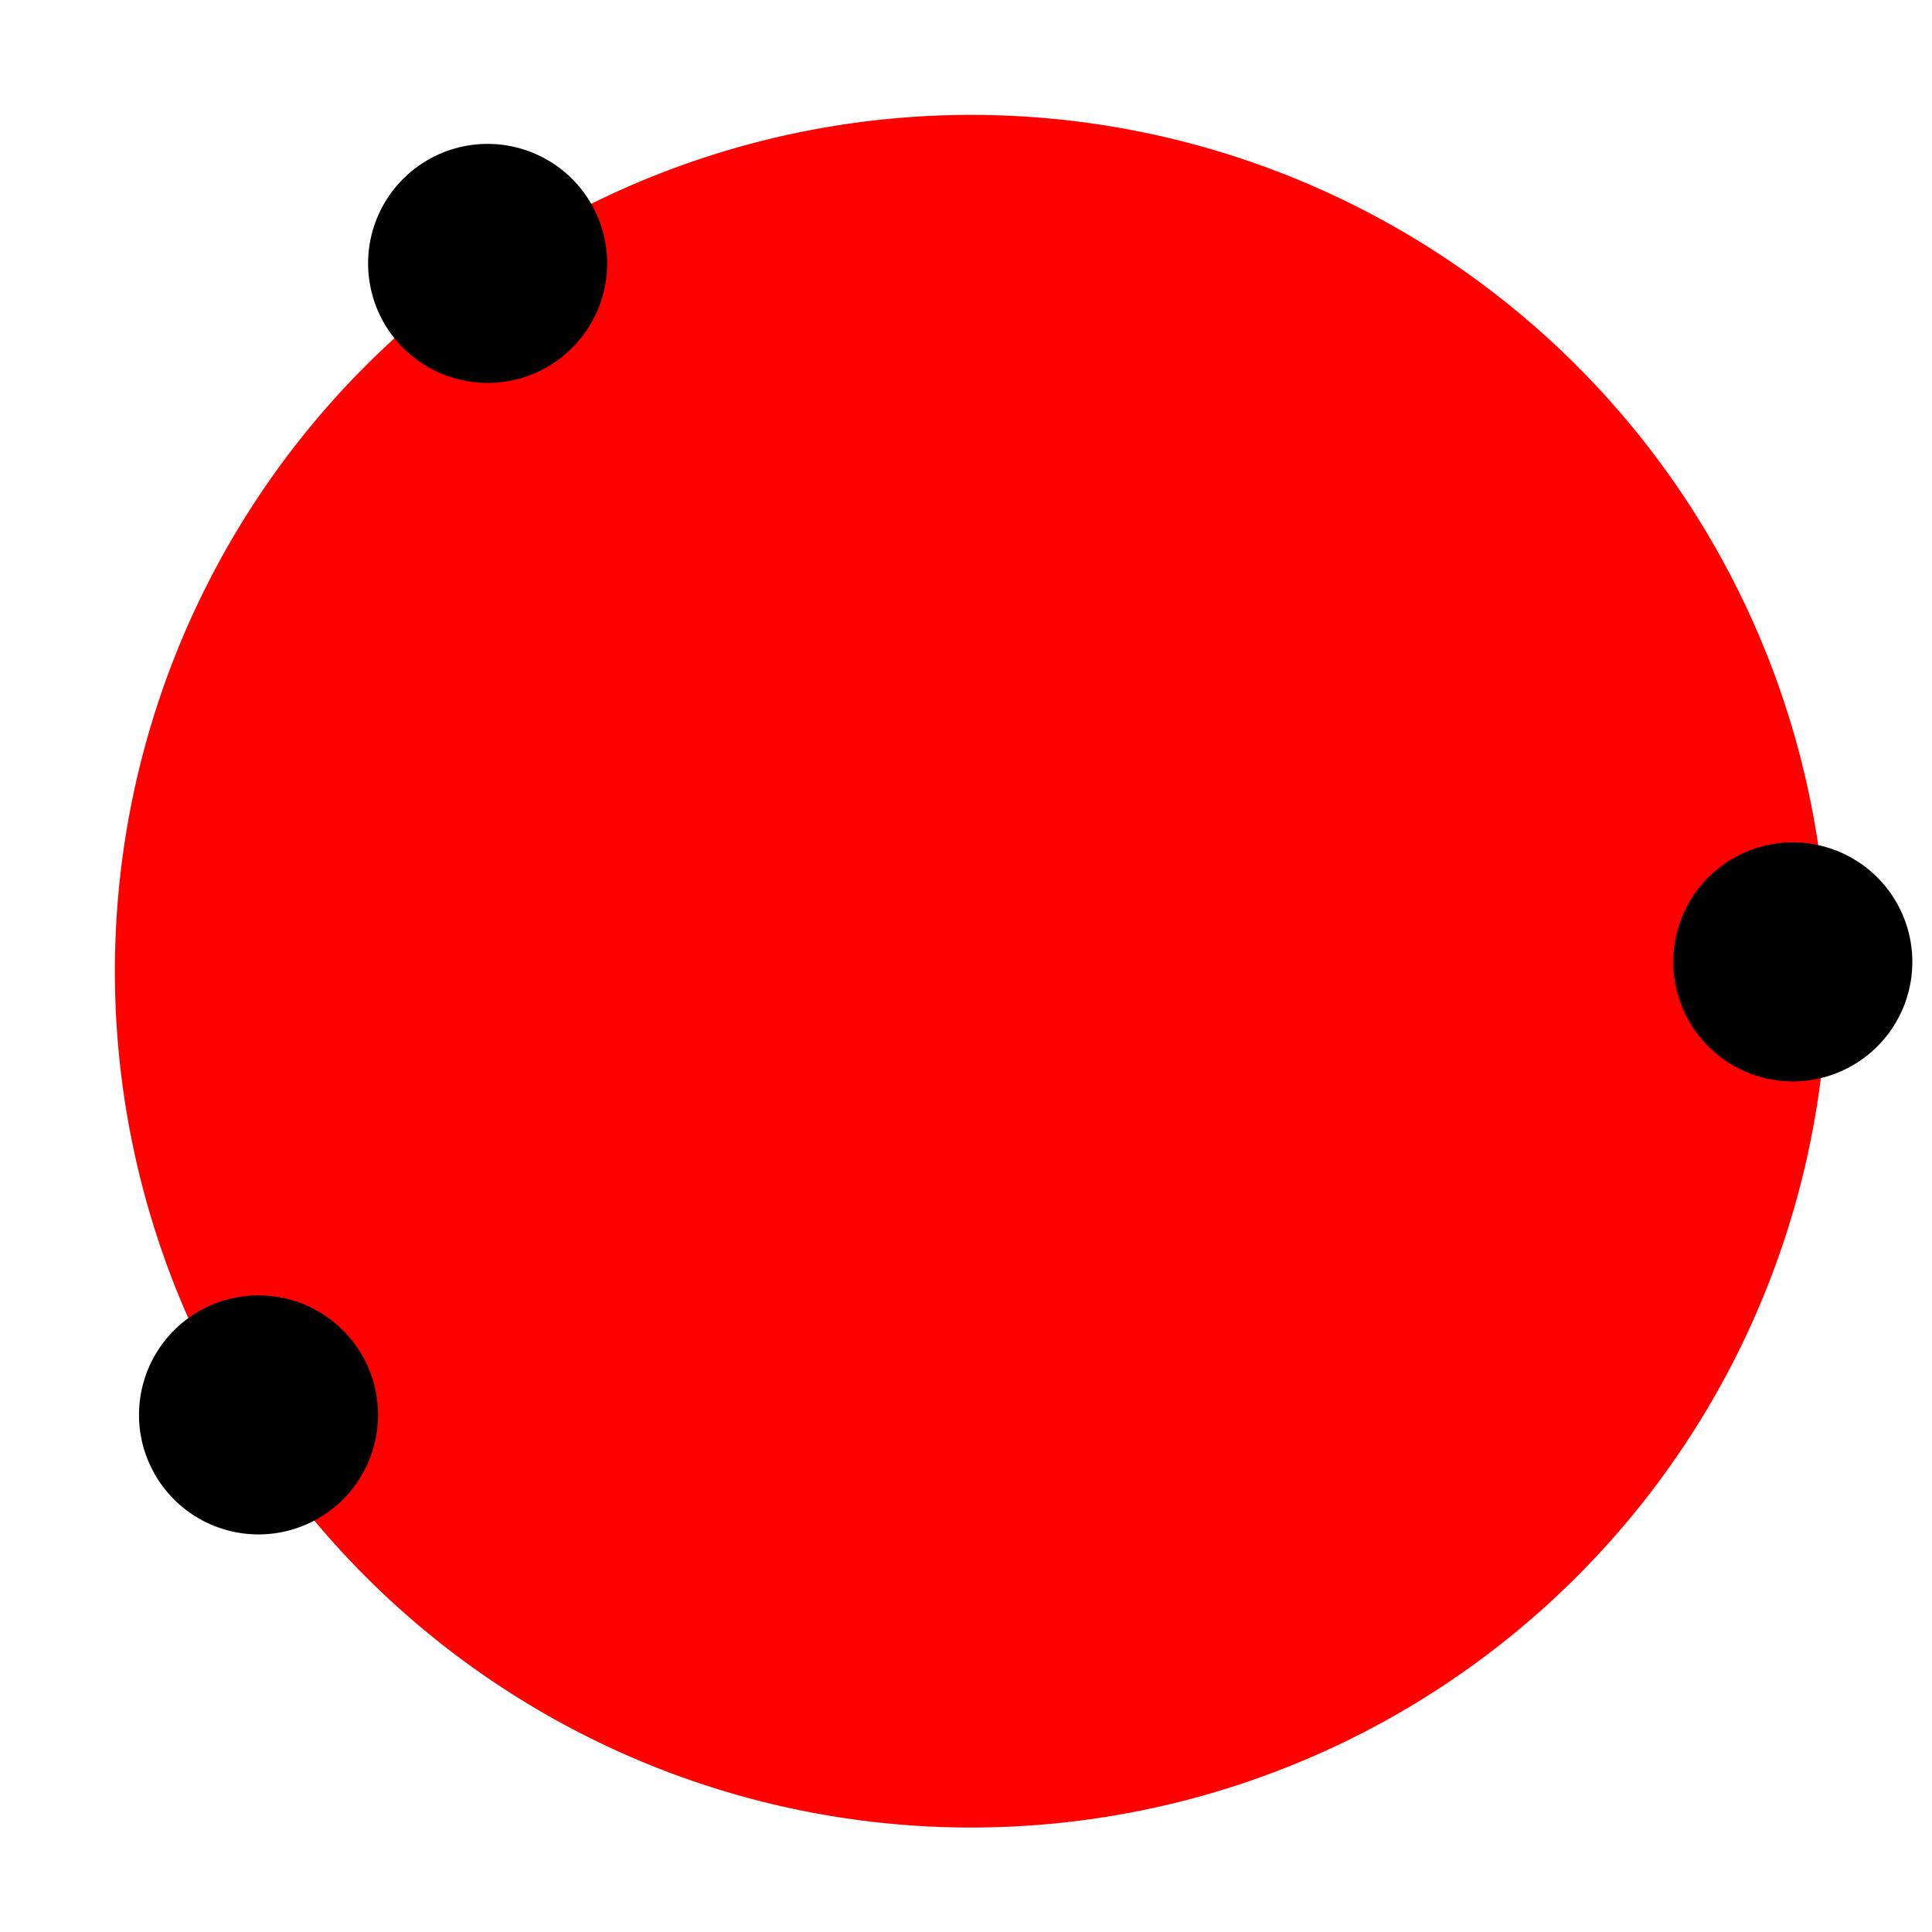 <?xml version="1.0" encoding="UTF-8" standalone="no"?>
<!-- Created with Inkscape (http://www.inkscape.org/) -->
<svg
   xmlns:dc="http://purl.org/dc/elements/1.1/"
   xmlns:cc="http://creativecommons.org/ns#"
   xmlns:rdf="http://www.w3.org/1999/02/22-rdf-syntax-ns#"
   xmlns:svg="http://www.w3.org/2000/svg"
   xmlns="http://www.w3.org/2000/svg"
   xmlns:sodipodi="http://sodipodi.sourceforge.net/DTD/sodipodi-0.dtd"
   xmlns:inkscape="http://www.inkscape.org/namespaces/inkscape"
   width="60"
   height="60"
   id="svg2"
   sodipodi:version="0.32"
   inkscape:version="0.46"
   sodipodi:docname="ThreePointCircle.svg"
   inkscape:output_extension="org.inkscape.output.svg.inkscape"
   version="1.0">
  <defs
     id="defs4">
    <inkscape:perspective
       sodipodi:type="inkscape:persp3d"
       inkscape:vp_x="0 : 526.18109 : 1"
       inkscape:vp_y="0 : 1000 : 0"
       inkscape:vp_z="744.09448 : 526.18109 : 1"
       inkscape:persp3d-origin="372.04724 : 350.78739 : 1"
       id="perspective10" />
  </defs>
  <sodipodi:namedview
     id="base"
     pagecolor="#ffffff"
     bordercolor="#666666"
     borderopacity="1.0"
     gridtolerance="10000"
     guidetolerance="10"
     objecttolerance="10"
     inkscape:pageopacity="0.0"
     inkscape:pageshadow="2"
     inkscape:zoom="5.6"
     inkscape:cx="21.433419"
     inkscape:cy="35.191401"
     inkscape:document-units="px"
     inkscape:current-layer="layer1"
     showgrid="false"
     inkscape:window-width="1276"
     inkscape:window-height="944"
     inkscape:window-x="0"
     inkscape:window-y="24" />
  <g
     inkscape:label="Layer 1"
     inkscape:groupmode="layer"
     id="layer1">
    <path
       sodipodi:type="arc"
       style="opacity:1;fill:#ff0000;fill-opacity:1;stroke:none;stroke-width:3;stroke-linejoin:miter;stroke-miterlimit:4;stroke-dasharray:none;stroke-dashoffset:0;stroke-opacity:1"
       id="path5732"
       sodipodi:cx="35.892857"
       sodipodi:cy="35.892857"
       sodipodi:rx="28.75"
       sodipodi:ry="28.75"
       d="M 64.643,35.893 A 28.75,28.75 0 1 1 7.143,35.893 A 28.75,28.75 0 1 1 64.643,35.893 z"
       transform="matrix(0.925,0,0,0.925,-3.039,-3.039)" />
    <path
       sodipodi:type="arc"
       style="opacity:1;fill:#000000;fill-opacity:1;stroke:none;stroke-width:3;stroke-linejoin:miter;stroke-miterlimit:4;stroke-dasharray:none;stroke-dashoffset:0;stroke-opacity:1"
       id="path5710"
       sodipodi:cx="-14.647212"
       sodipodi:cy="29.695423"
       sodipodi:rx="2.0203052"
       sodipodi:ry="2.0203052"
       d="M -12.627,29.695 A 2.02,2.02 0 1 1 -16.668,29.695 A 2.02,2.02 0 1 1 -12.627,29.695 z"
       transform="matrix(1.837,0,0,1.837,42.051,-46.369)" />
    <path
       sodipodi:type="arc"
       style="opacity:1;fill:#000000;fill-opacity:1;stroke:none;stroke-width:3;stroke-linejoin:miter;stroke-miterlimit:4;stroke-dasharray:none;stroke-dashoffset:0;stroke-opacity:1"
       id="path5708"
       sodipodi:cx="-14.647212"
       sodipodi:cy="29.695423"
       sodipodi:rx="2.0203052"
       sodipodi:ry="2.0203052"
       d="M -12.627,29.695 A 2.02,2.02 0 1 1 -16.668,29.695 A 2.02,2.02 0 1 1 -12.627,29.695 z"
       transform="matrix(1.837,0,0,1.837,82.585,-24.677)" />
    <path
       sodipodi:type="arc"
       style="opacity:1;fill:#000000;fill-opacity:1;stroke:none;stroke-width:3;stroke-linejoin:miter;stroke-miterlimit:4;stroke-dasharray:none;stroke-dashoffset:0;stroke-opacity:1"
       id="path5774"
       sodipodi:cx="-14.647212"
       sodipodi:cy="29.695423"
       sodipodi:rx="2.0203052"
       sodipodi:ry="2.0203052"
       d="M -12.627,29.695 A 2.02,2.02 0 1 1 -16.668,29.695 A 2.02,2.02 0 1 1 -12.627,29.695 z"
       transform="matrix(1.837,0,0,1.837,34.936,-10.609)" />
  </g>
</svg>
